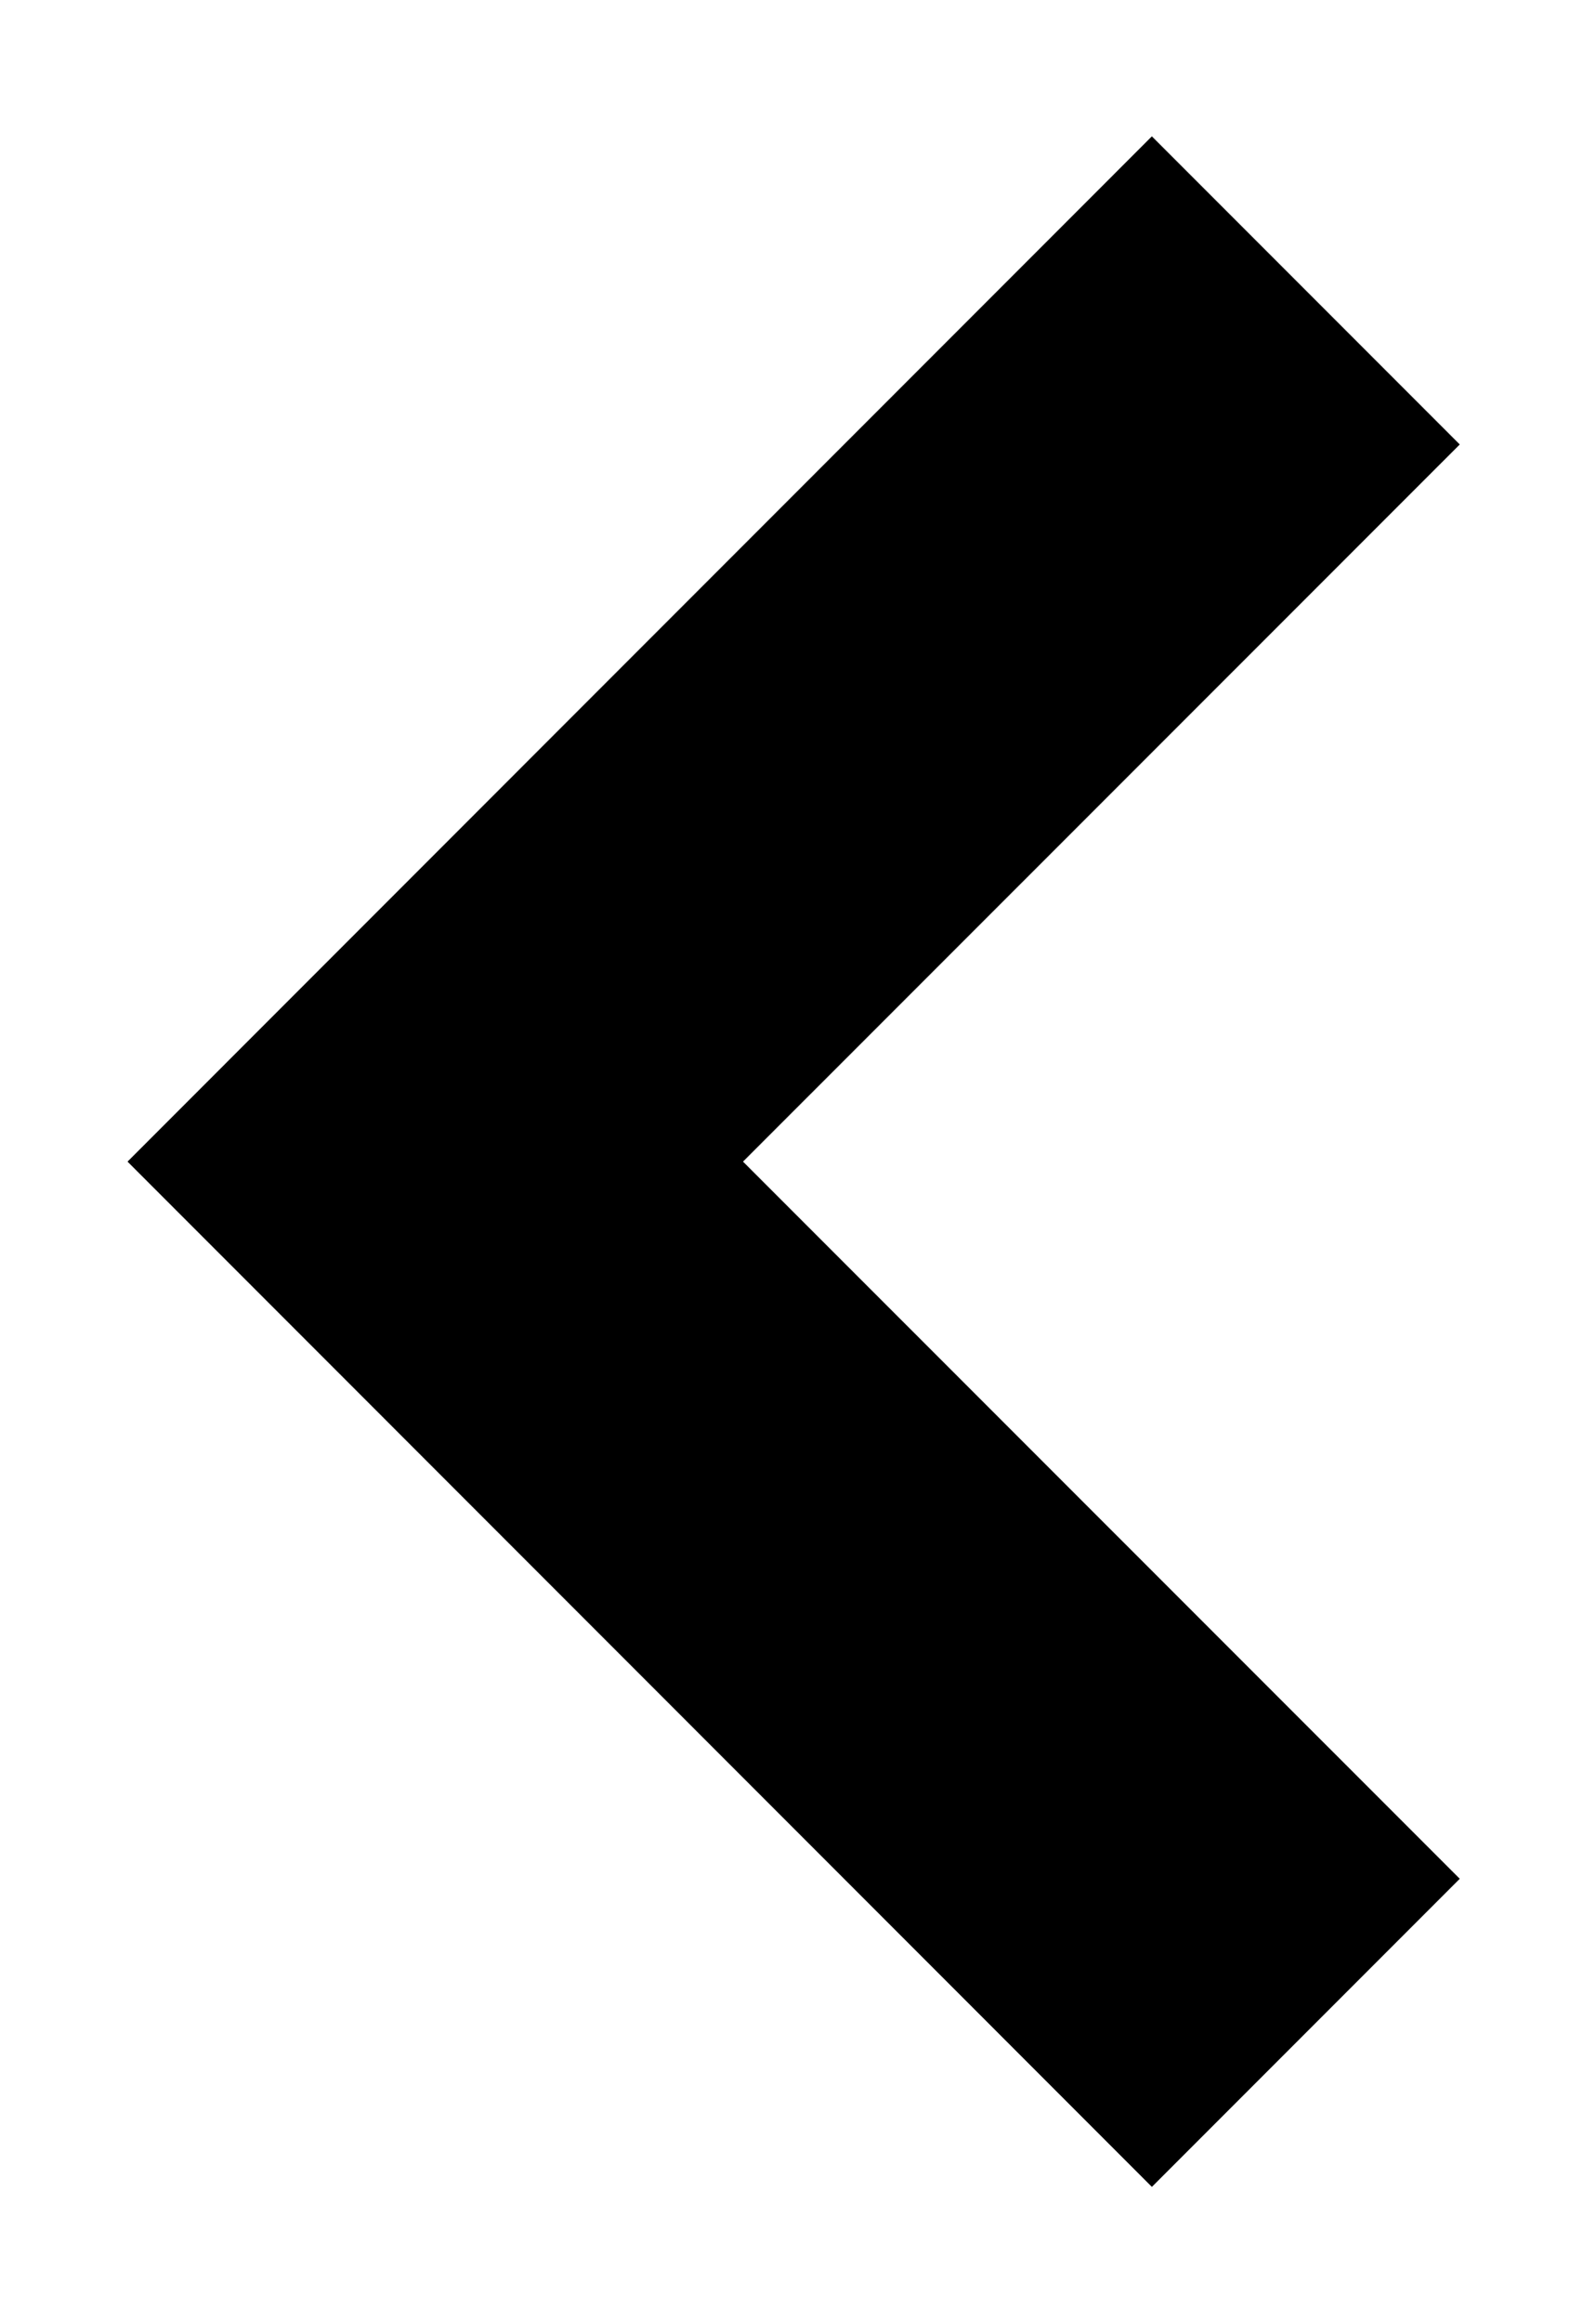 <svg width="11" height="16" viewBox="0 0 11 16" fill="none" xmlns="http://www.w3.org/2000/svg">
<path d="M10.061 12.939L5.121 8L10.061 3.061L7.939 0.939L0.879 8L7.939 15.061L10.061 12.939Z" fill="black"/>
</svg>
